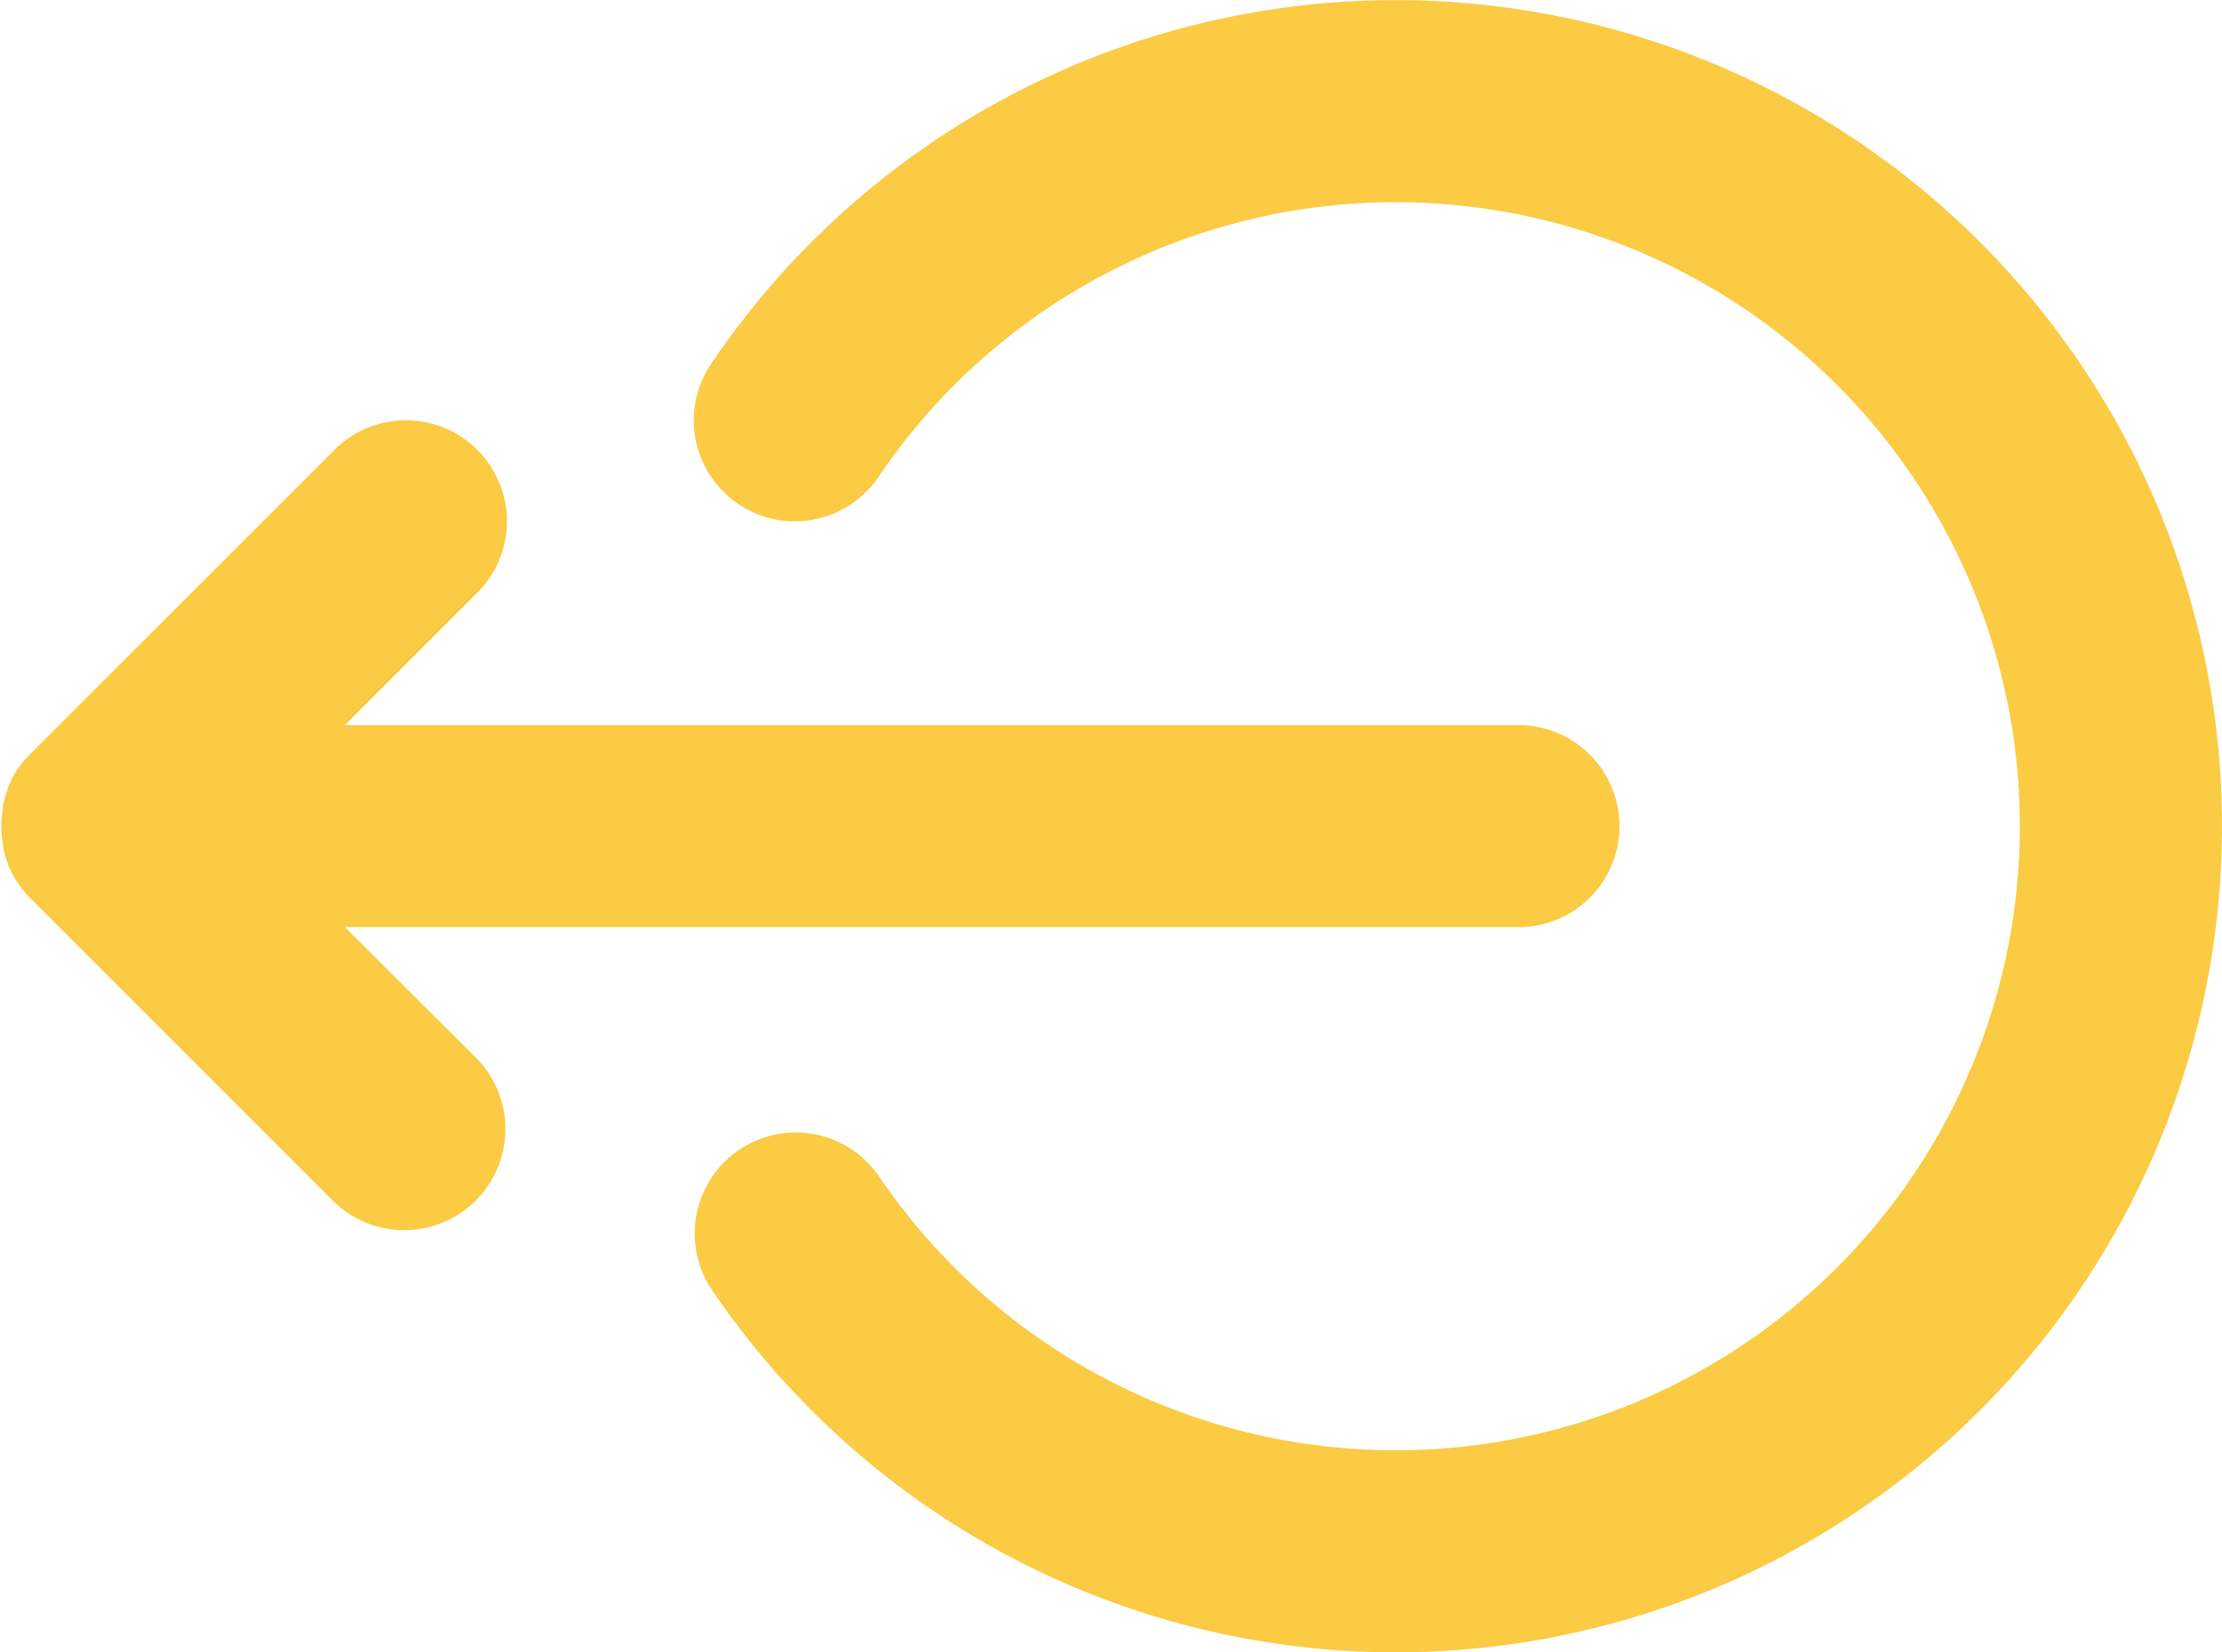 <svg xmlns="http://www.w3.org/2000/svg" width="19.242" height="14.309" viewBox="0 0 19.242 14.309">
  <g id="XMLID_2_" transform="translate(0 -42.299)">
    <path id="XMLID_4_" d="M2.986,109.374H13.12a.875.875,0,1,0,0-1.749H2.986l1.131-1.131a.875.875,0,1,0-1.237-1.237L.256,107.88c-.02.02-.039.041-.058.064l-.013.017c-.013.017-.026.034-.038.052l-.01.016c-.012.019-.024.038-.034.057L.1,108.1c-.011.021-.022.043-.031.065l0,.008c-.01.024-.018.047-.026.072l0,.009c-.007.024-.014.048-.018.073,0,.007,0,.015,0,.023s-.007.041-.009.062a.862.862,0,0,0,0,.175c0,.021.006.042.009.063s0,.015,0,.022c.005.025.011.05.019.074l0,.009c.008.025.016.049.026.073l0,.008c.009.023.02.044.031.066l.006.012c.011.02.023.039.035.058l.009.016c.012.018.025.035.039.052l.012.017c.018.022.037.043.058.064l2.624,2.624A.875.875,0,1,0,4.117,110.5Z" transform="translate(0 -59.045)" fill="#facb43"/>
    <path id="XMLID_5_" d="M108.936,42.3a7.149,7.149,0,0,0-5.942,3.168.875.875,0,0,0,1.452.976,5.405,5.405,0,1,1,.007,6.033.875.875,0,0,0-1.45.979A7.155,7.155,0,1,0,108.936,42.3Z" transform="translate(-96.848)" fill="#facb43"/>
  </g>
</svg>
